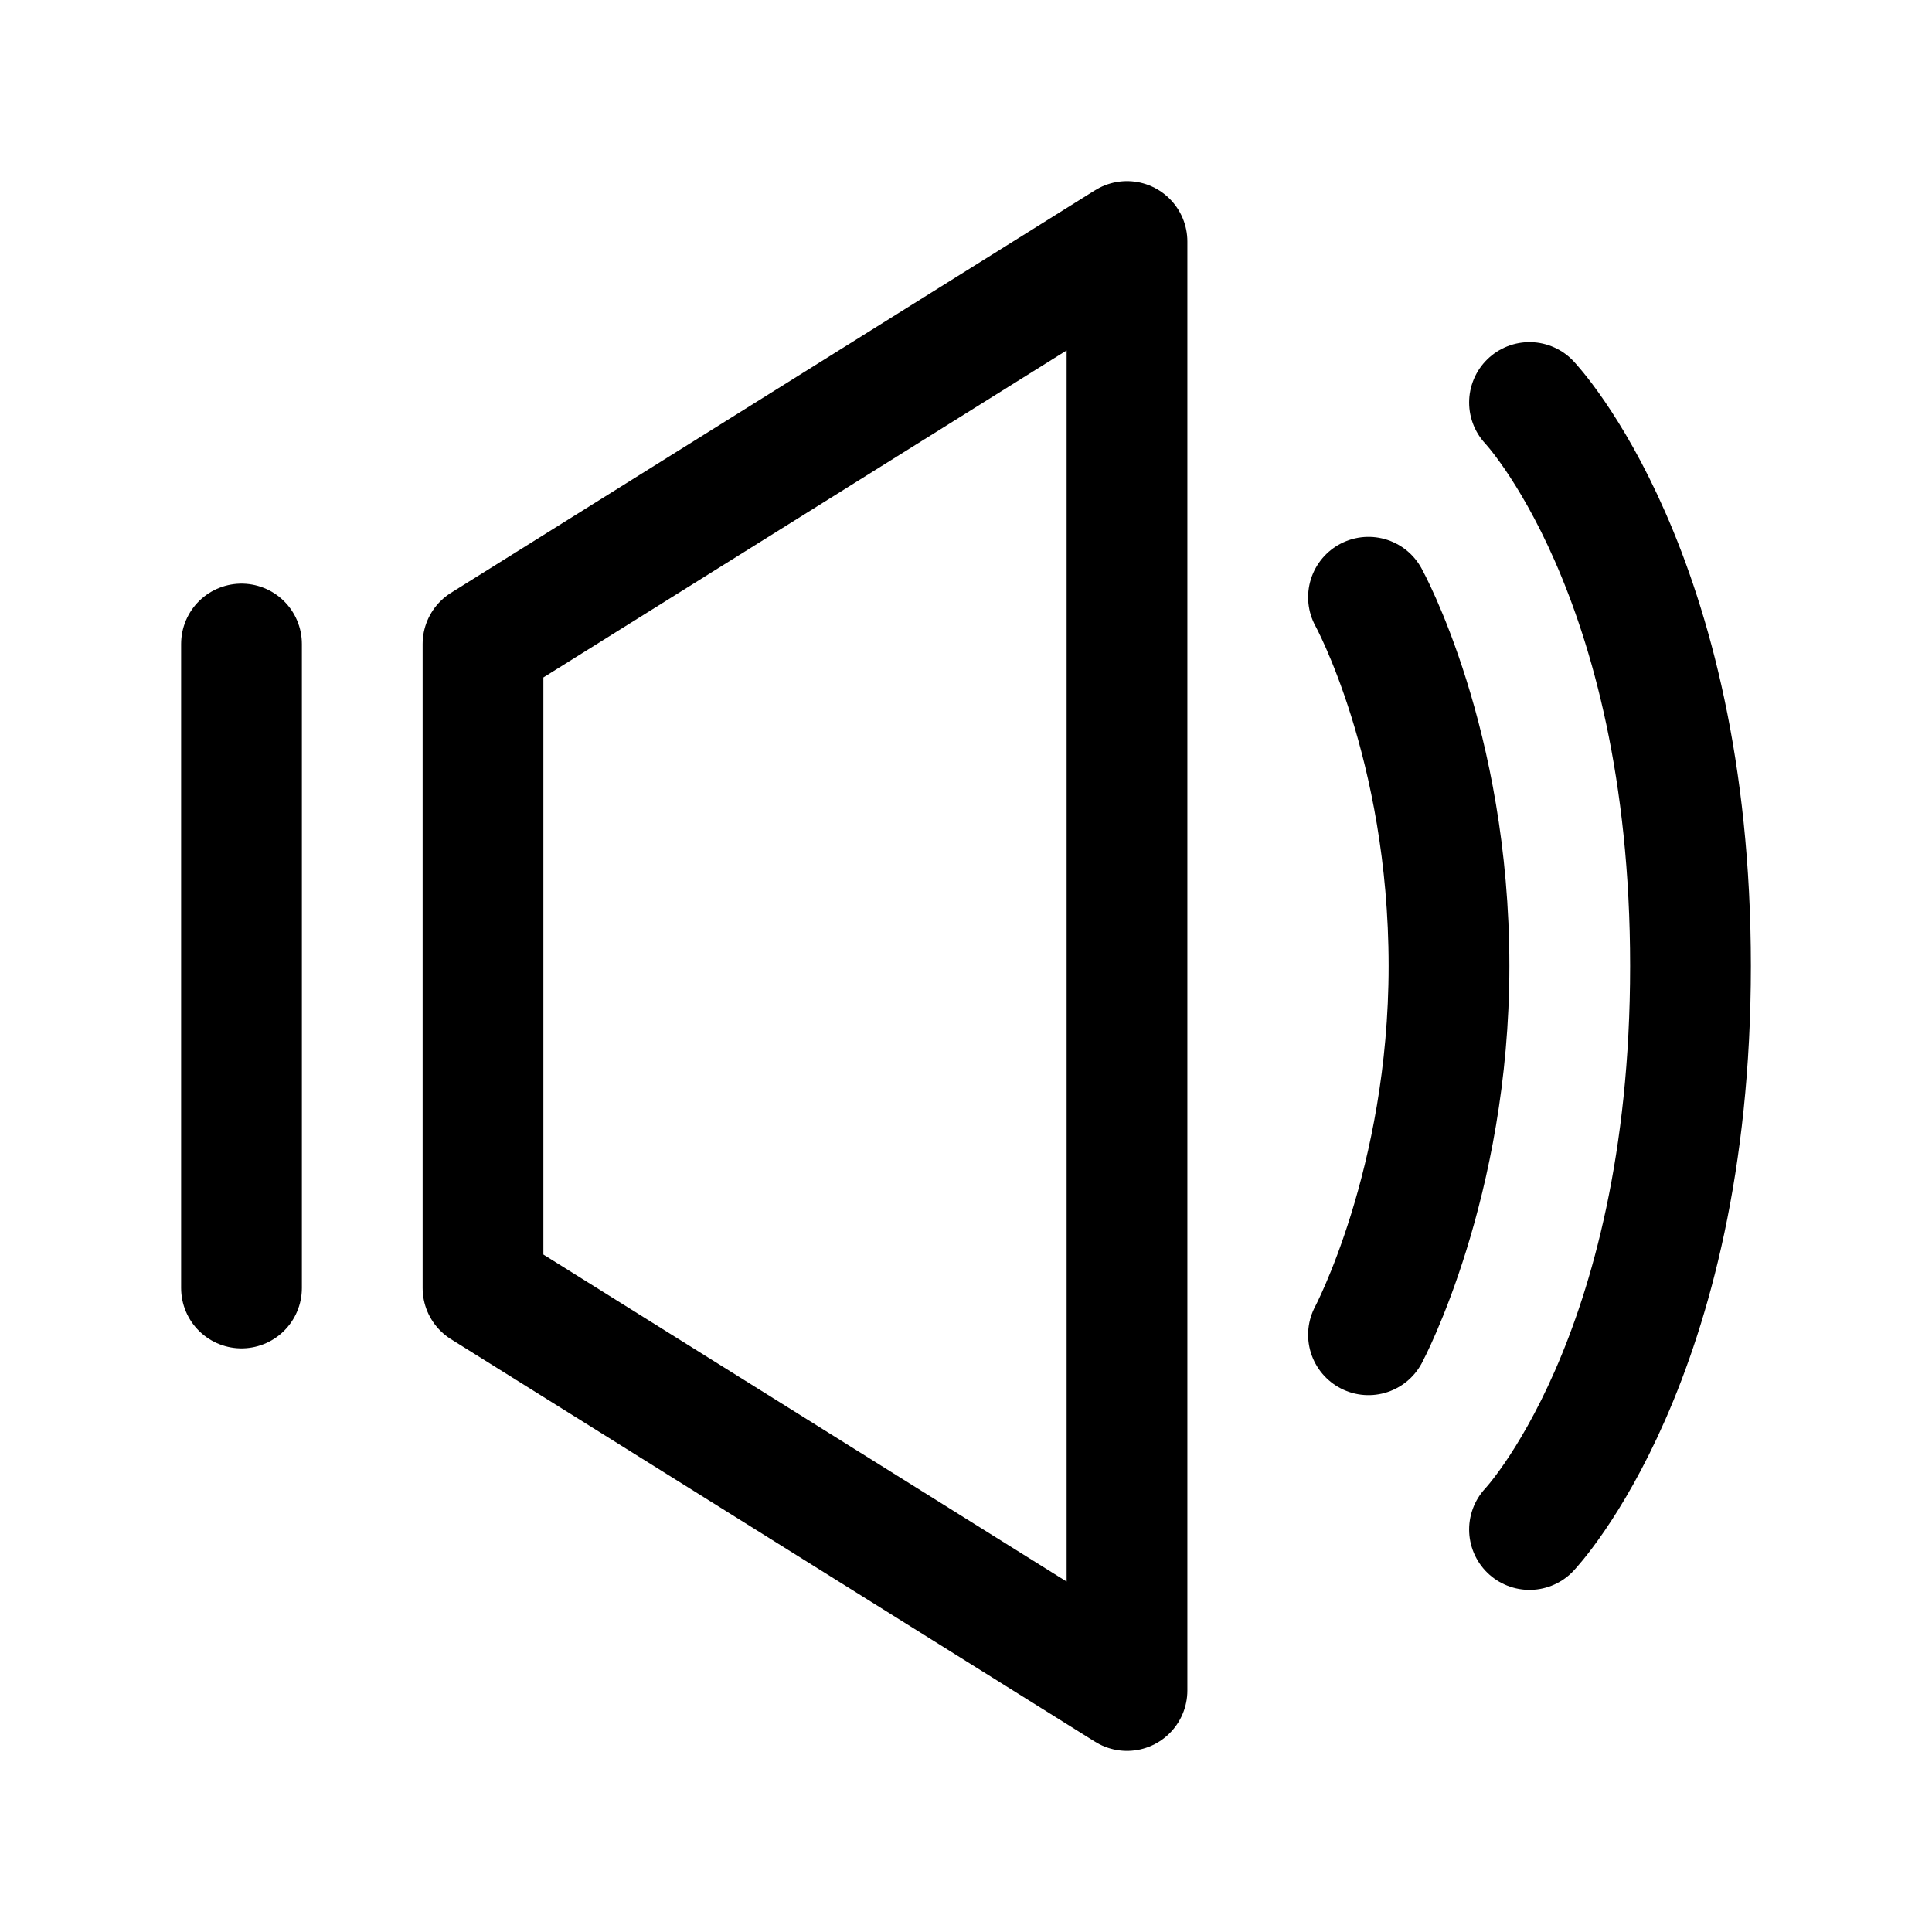 <svg width="24" height="24" viewBox="0 0 24 24" fill="none" xmlns="http://www.w3.org/2000/svg">
<path d="M19 19C19 19 21 16.894 21 12C21 7.106 19 5 19 5" stroke="black" stroke-width="1.5" stroke-linecap="round"/>
<path d="M17 16.581C17 16.581 18 14.708 18 12C18 9.228 17 7.419 17 7.419" stroke="black" stroke-width="1.5" stroke-linecap="round"/>
<path fill-rule="evenodd" clip-rule="evenodd" d="M6 16L14 21V3L6 8V16Z" stroke="black" stroke-width="1.5" stroke-linejoin="round"/>
<path d="M3 16V8" stroke="black" stroke-width="1.5" stroke-linecap="round"/>
</svg>

